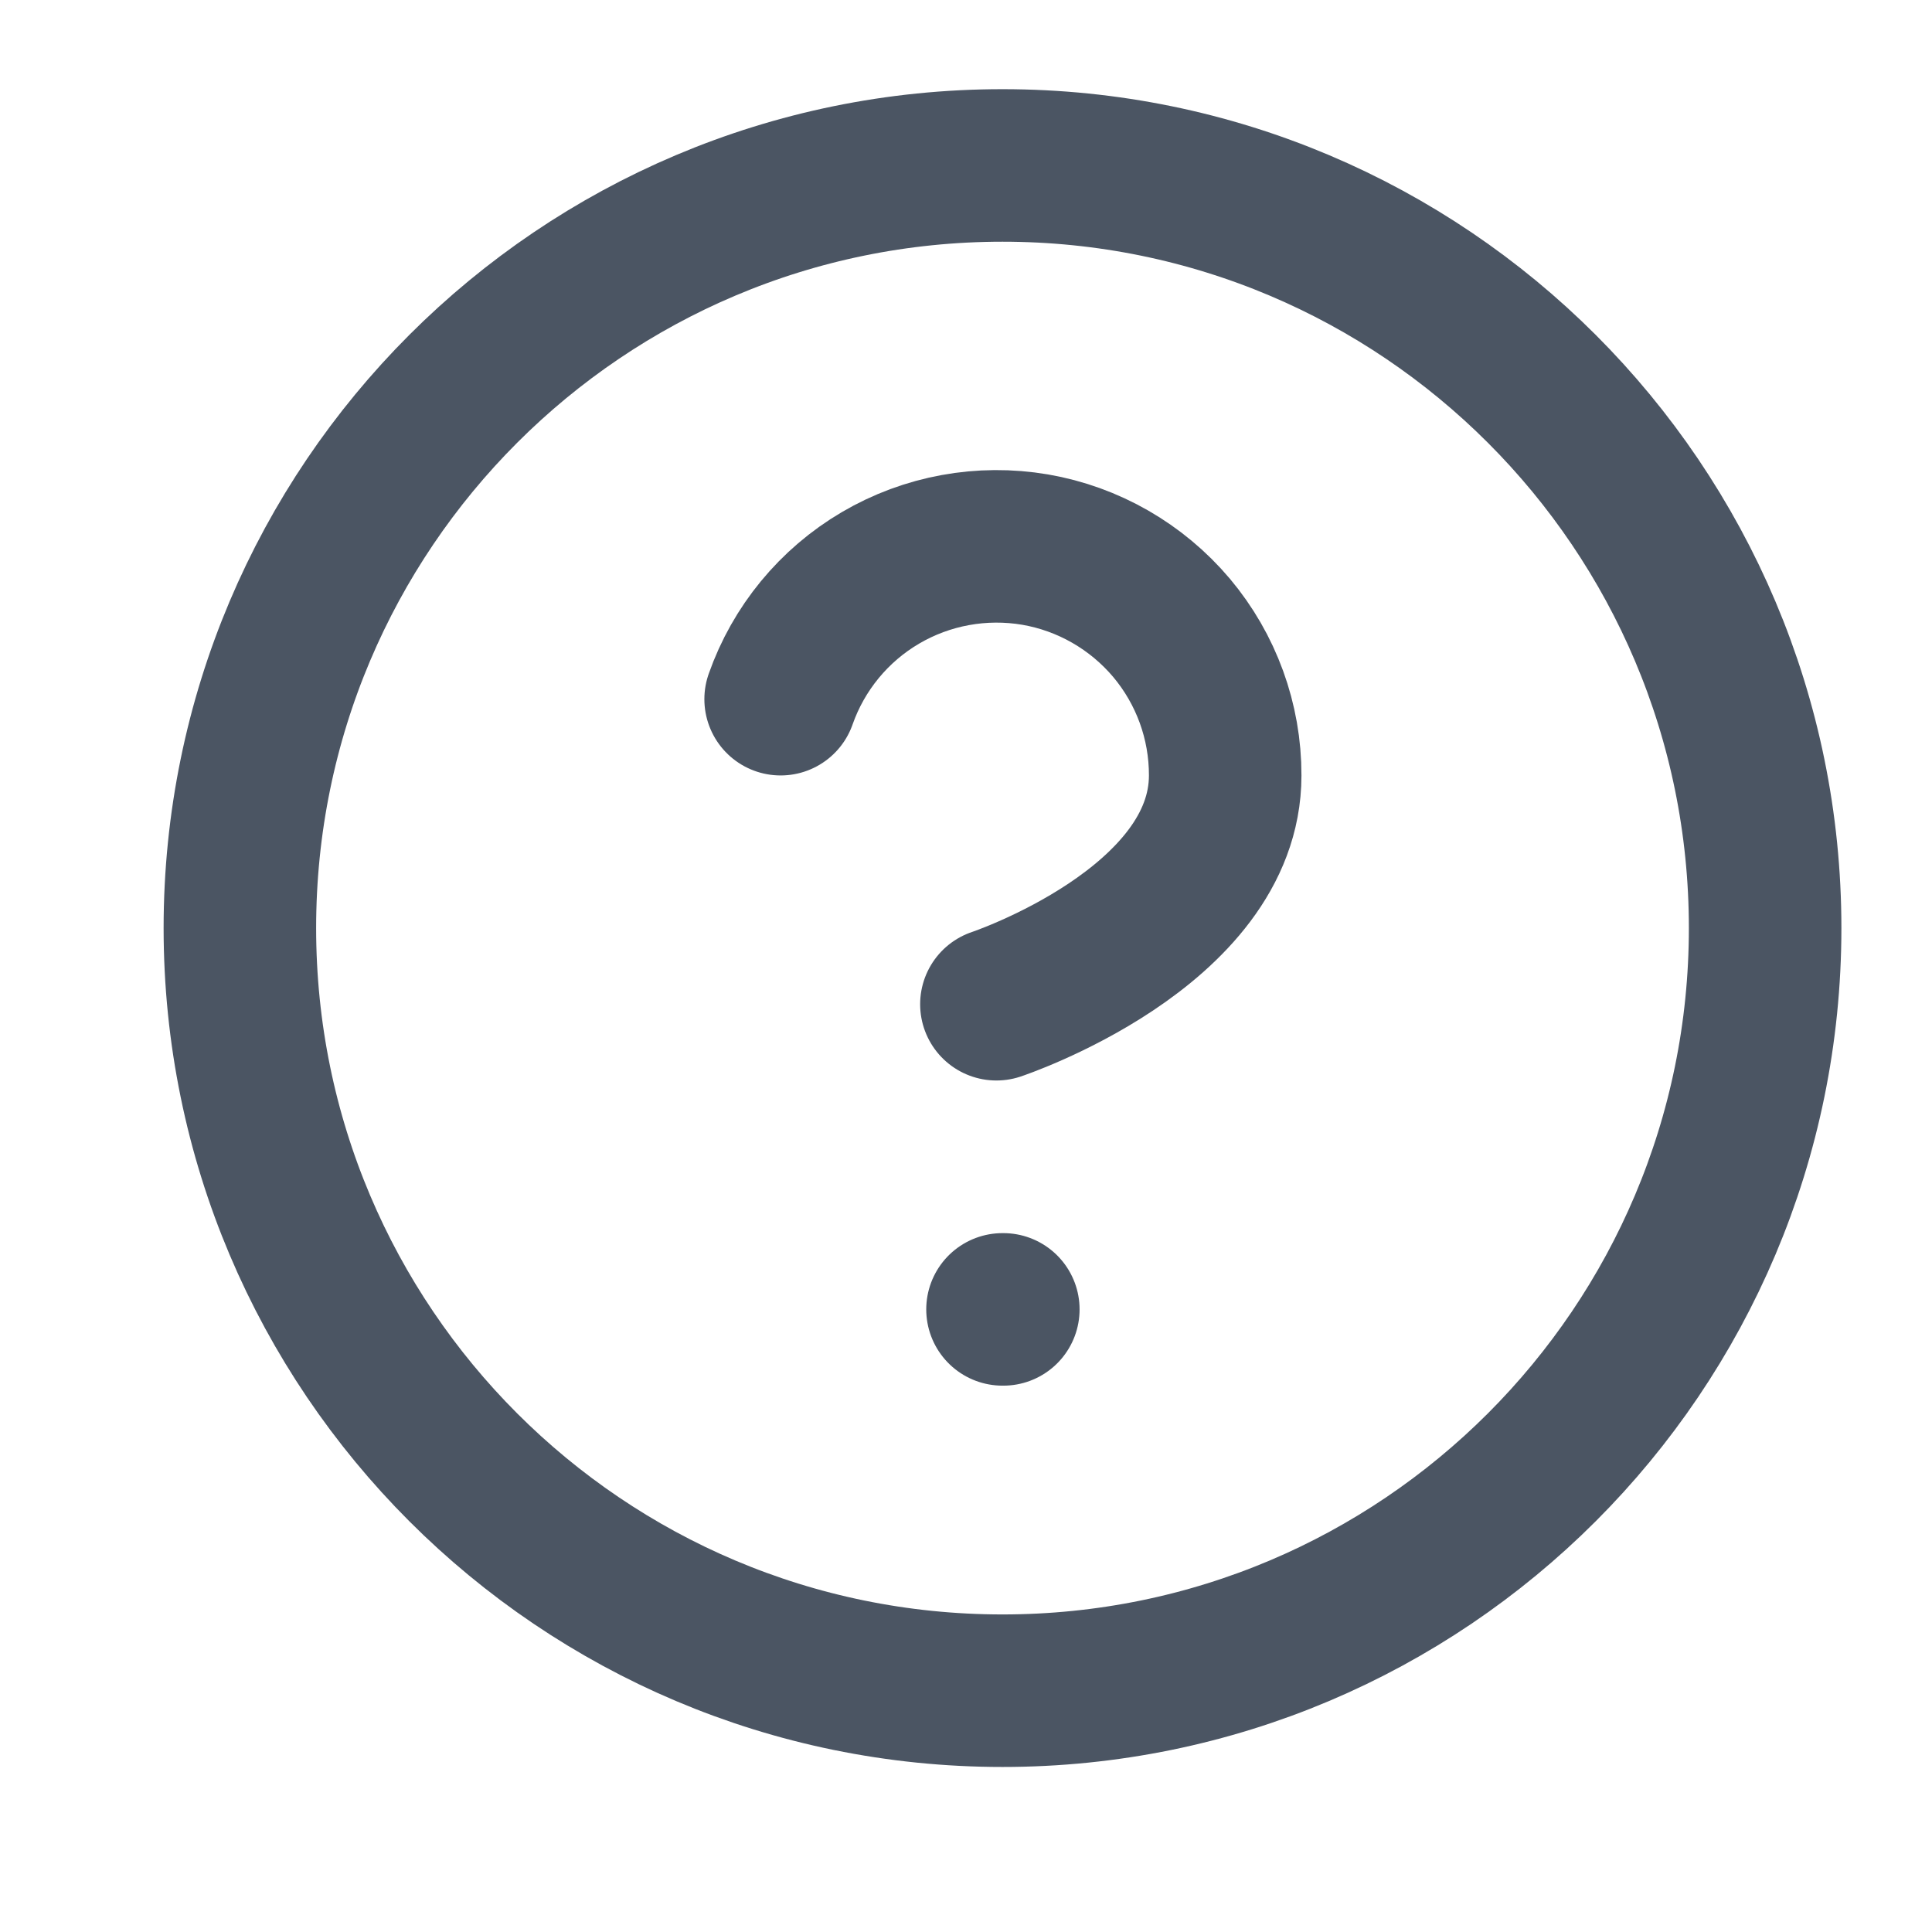 <svg width="19" height="19" viewBox="0 0 19 19" fill="none" xmlns="http://www.w3.org/2000/svg">
<g clip-path="url(#clip0_1289_25269)">
<path d="M9.859 16.627C14.002 16.627 17.359 13.269 17.359 9.127C17.359 4.985 14.002 1.627 9.859 1.627C5.717 1.627 2.359 4.985 2.359 9.127C2.359 13.269 5.717 16.627 9.859 16.627Z" stroke="#4B5563" stroke-width="1.5" stroke-linecap="round" stroke-linejoin="round"/>
<path d="M7.677 6.876C7.853 6.375 8.201 5.952 8.659 5.683C9.117 5.414 9.656 5.316 10.18 5.405C10.703 5.495 11.178 5.768 11.521 6.174C11.863 6.581 12.05 7.095 12.049 7.626C12.049 9.126 9.799 9.876 9.799 9.876" stroke="#4B5563" stroke-width="1.5" stroke-linecap="round" stroke-linejoin="round"/>
<path d="M9.859 12.877H9.867" stroke="#4B5563" stroke-width="1.5" stroke-linecap="round" stroke-linejoin="round"/>
</g>
<defs>
<clipPath id="clip0_1289_25269">
<rect width="18" height="18" fill="white" transform="translate(0.859 0.127)"/>
</clipPath>
</defs>
</svg>
